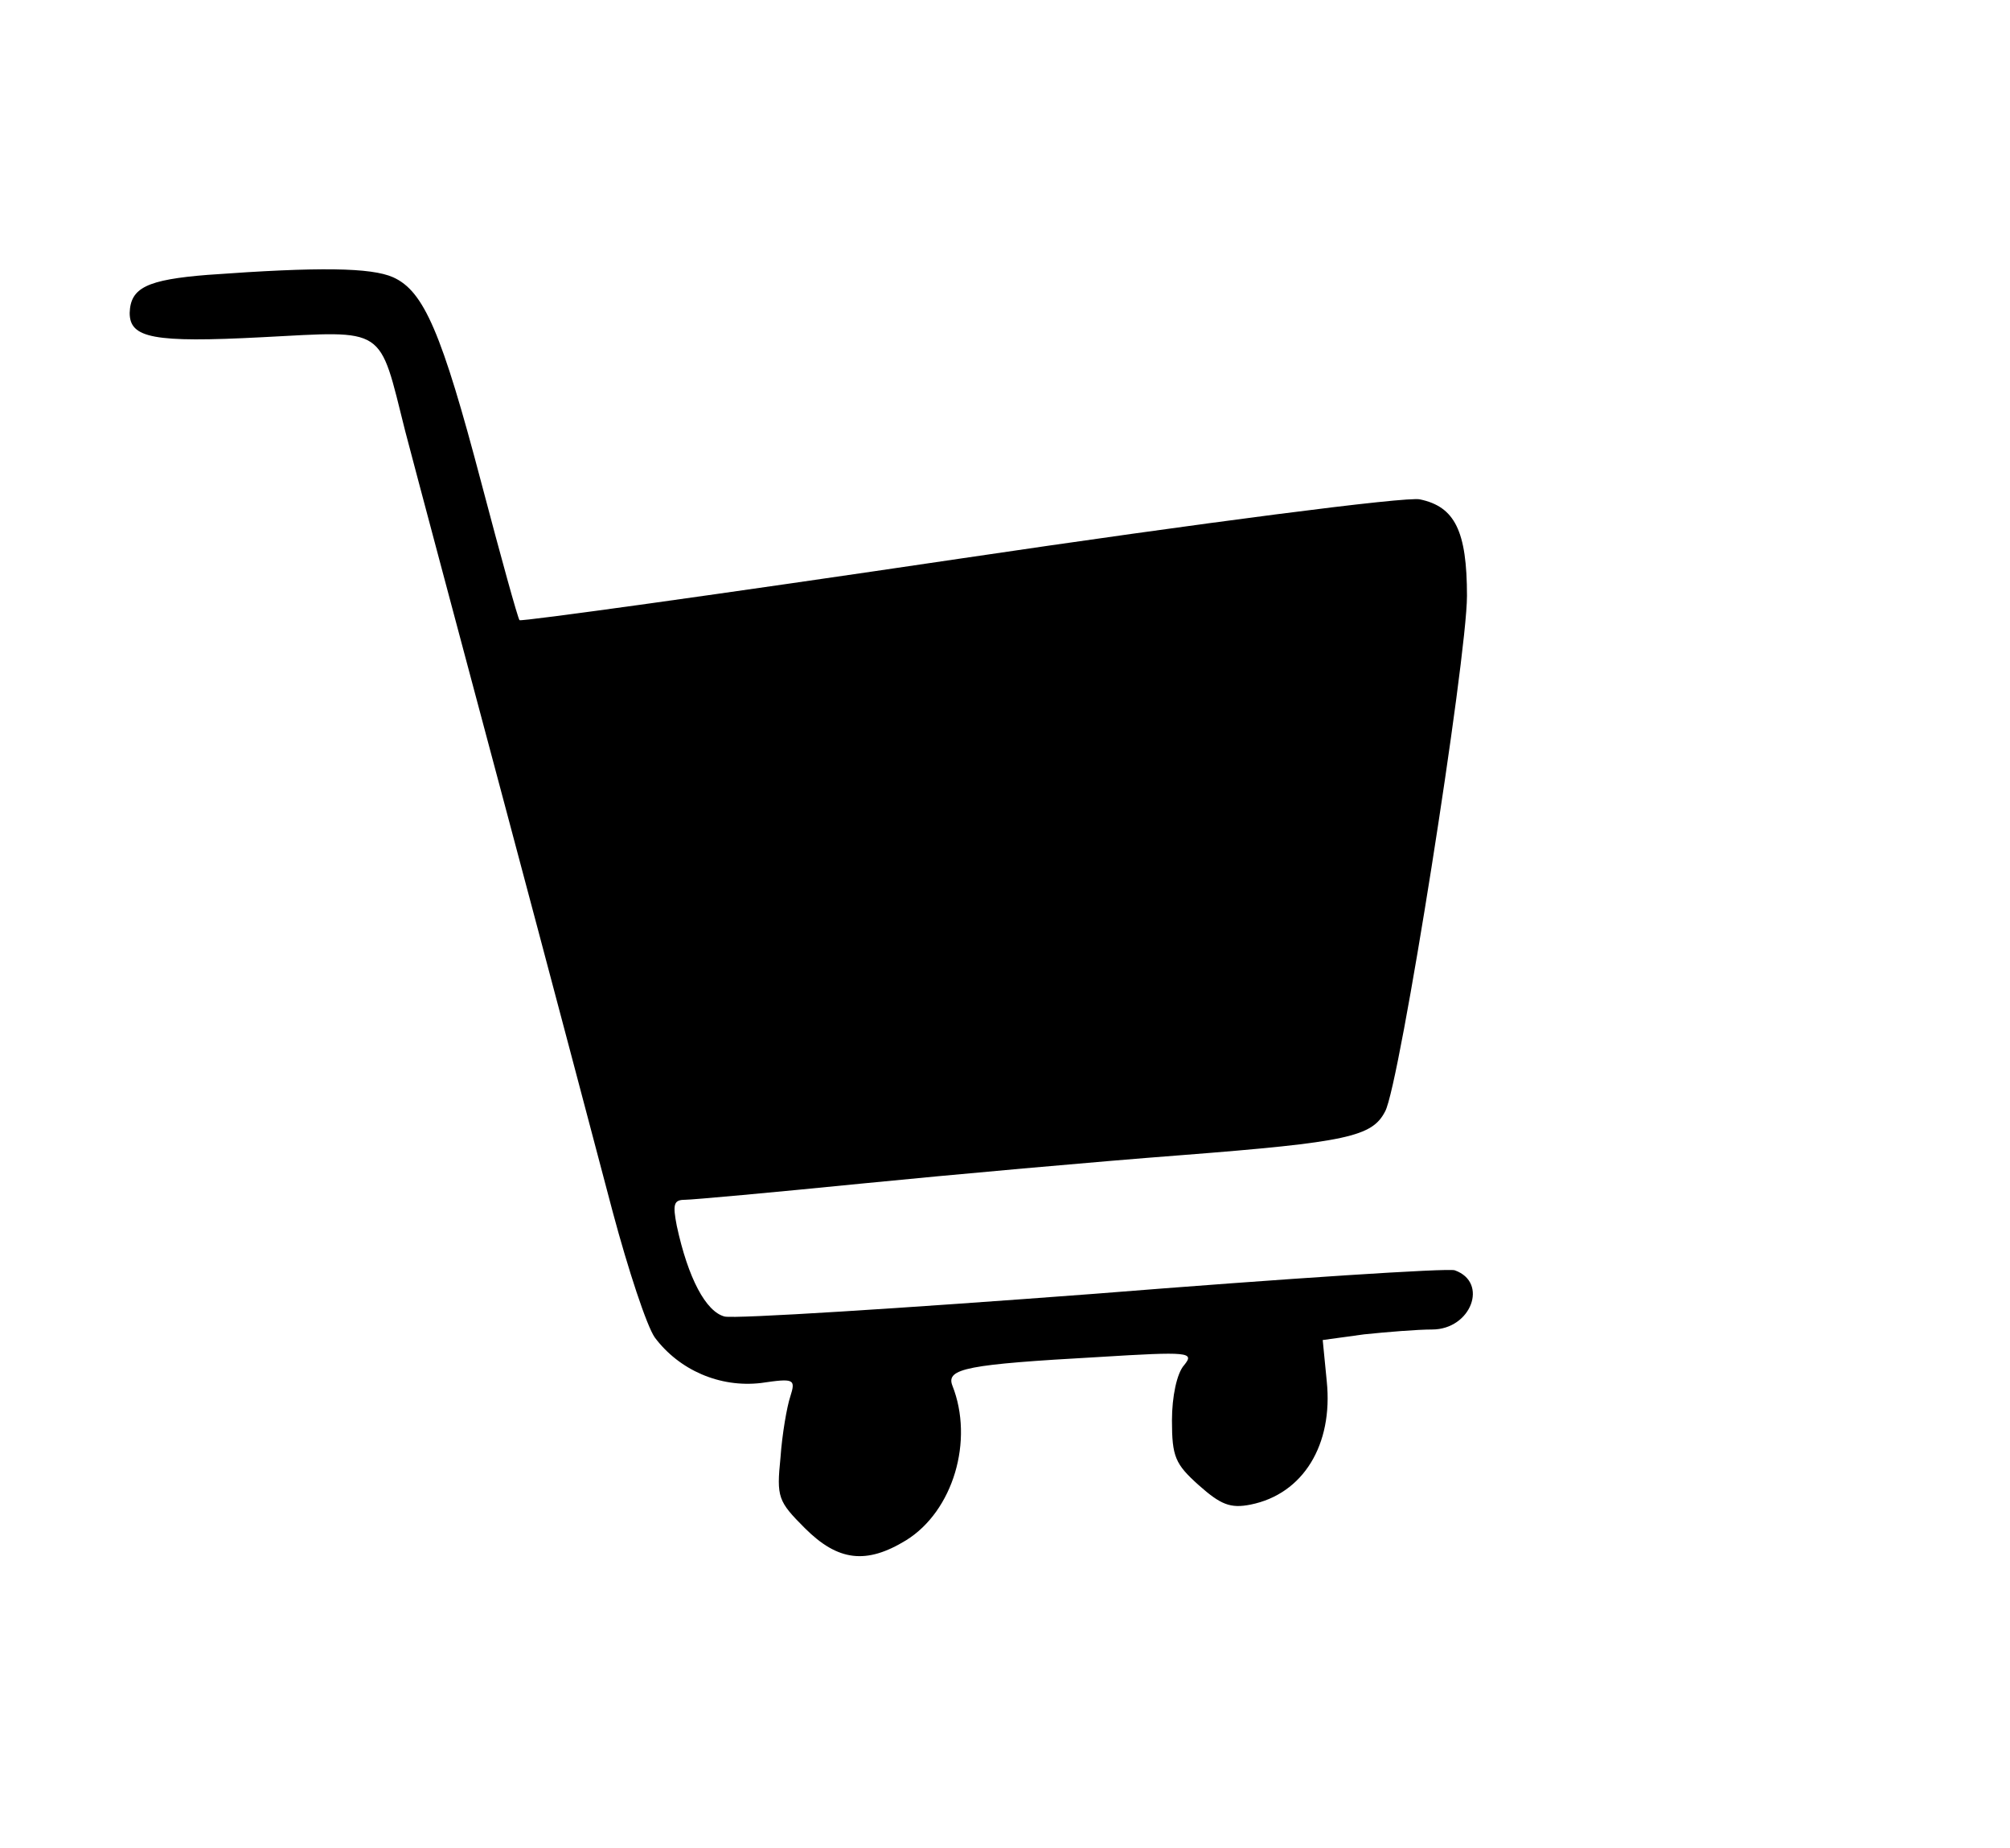 <?xml version="1.0" standalone="no"?>
<!DOCTYPE svg PUBLIC "-//W3C//DTD SVG 20010904//EN"
 "http://www.w3.org/TR/2001/REC-SVG-20010904/DTD/svg10.dtd">
<svg version="1.0" xmlns="http://www.w3.org/2000/svg"
 width="248pt" height="228pt" viewBox="0 0 248 228"
 preserveAspectRatio="xMidYMid meet">
<g transform="translate(0,228) scale(0.1,-0.1)"
fill="#000000" stroke="none">
<path d="M257 1941 c-76 -6 -96 -16 -97 -47 0 -31 29 -37 163 -30 155 8 144
15 177 -116 12 -46 67 -252 122 -458 55 -206 115 -433 134 -505 19 -71 42
-141 52 -155 30 -40 80 -62 131 -56 41 6 43 5 36 -17 -4 -12 -10 -46 -12 -75
-5 -49 -3 -54 30 -87 41 -41 76 -45 125 -15 58 36 84 123 57 191 -8 21 19 26
180 35 113 7 119 6 106 -10 -9 -10 -15 -39 -15 -68 0 -45 4 -54 33 -80 27 -24
39 -29 64 -24 65 13 102 74 94 152 l-5 51 51 7 c29 3 66 6 84 6 48 0 70 58 28
73 -7 3 -207 -10 -445 -29 -238 -18 -443 -31 -456 -28 -23 6 -45 47 -59 112
-5 26 -4 32 10 32 9 0 108 9 218 20 111 11 289 27 394 35 206 16 236 23 252
54 18 32 101 559 101 636 0 80 -15 110 -58 119 -15 4 -270 -29 -567 -73 -297
-44 -542 -78 -544 -76 -2 2 -23 78 -47 169 -49 186 -71 237 -109 254 -27 12
-91 13 -228 3z"/>
</g>
</svg>
